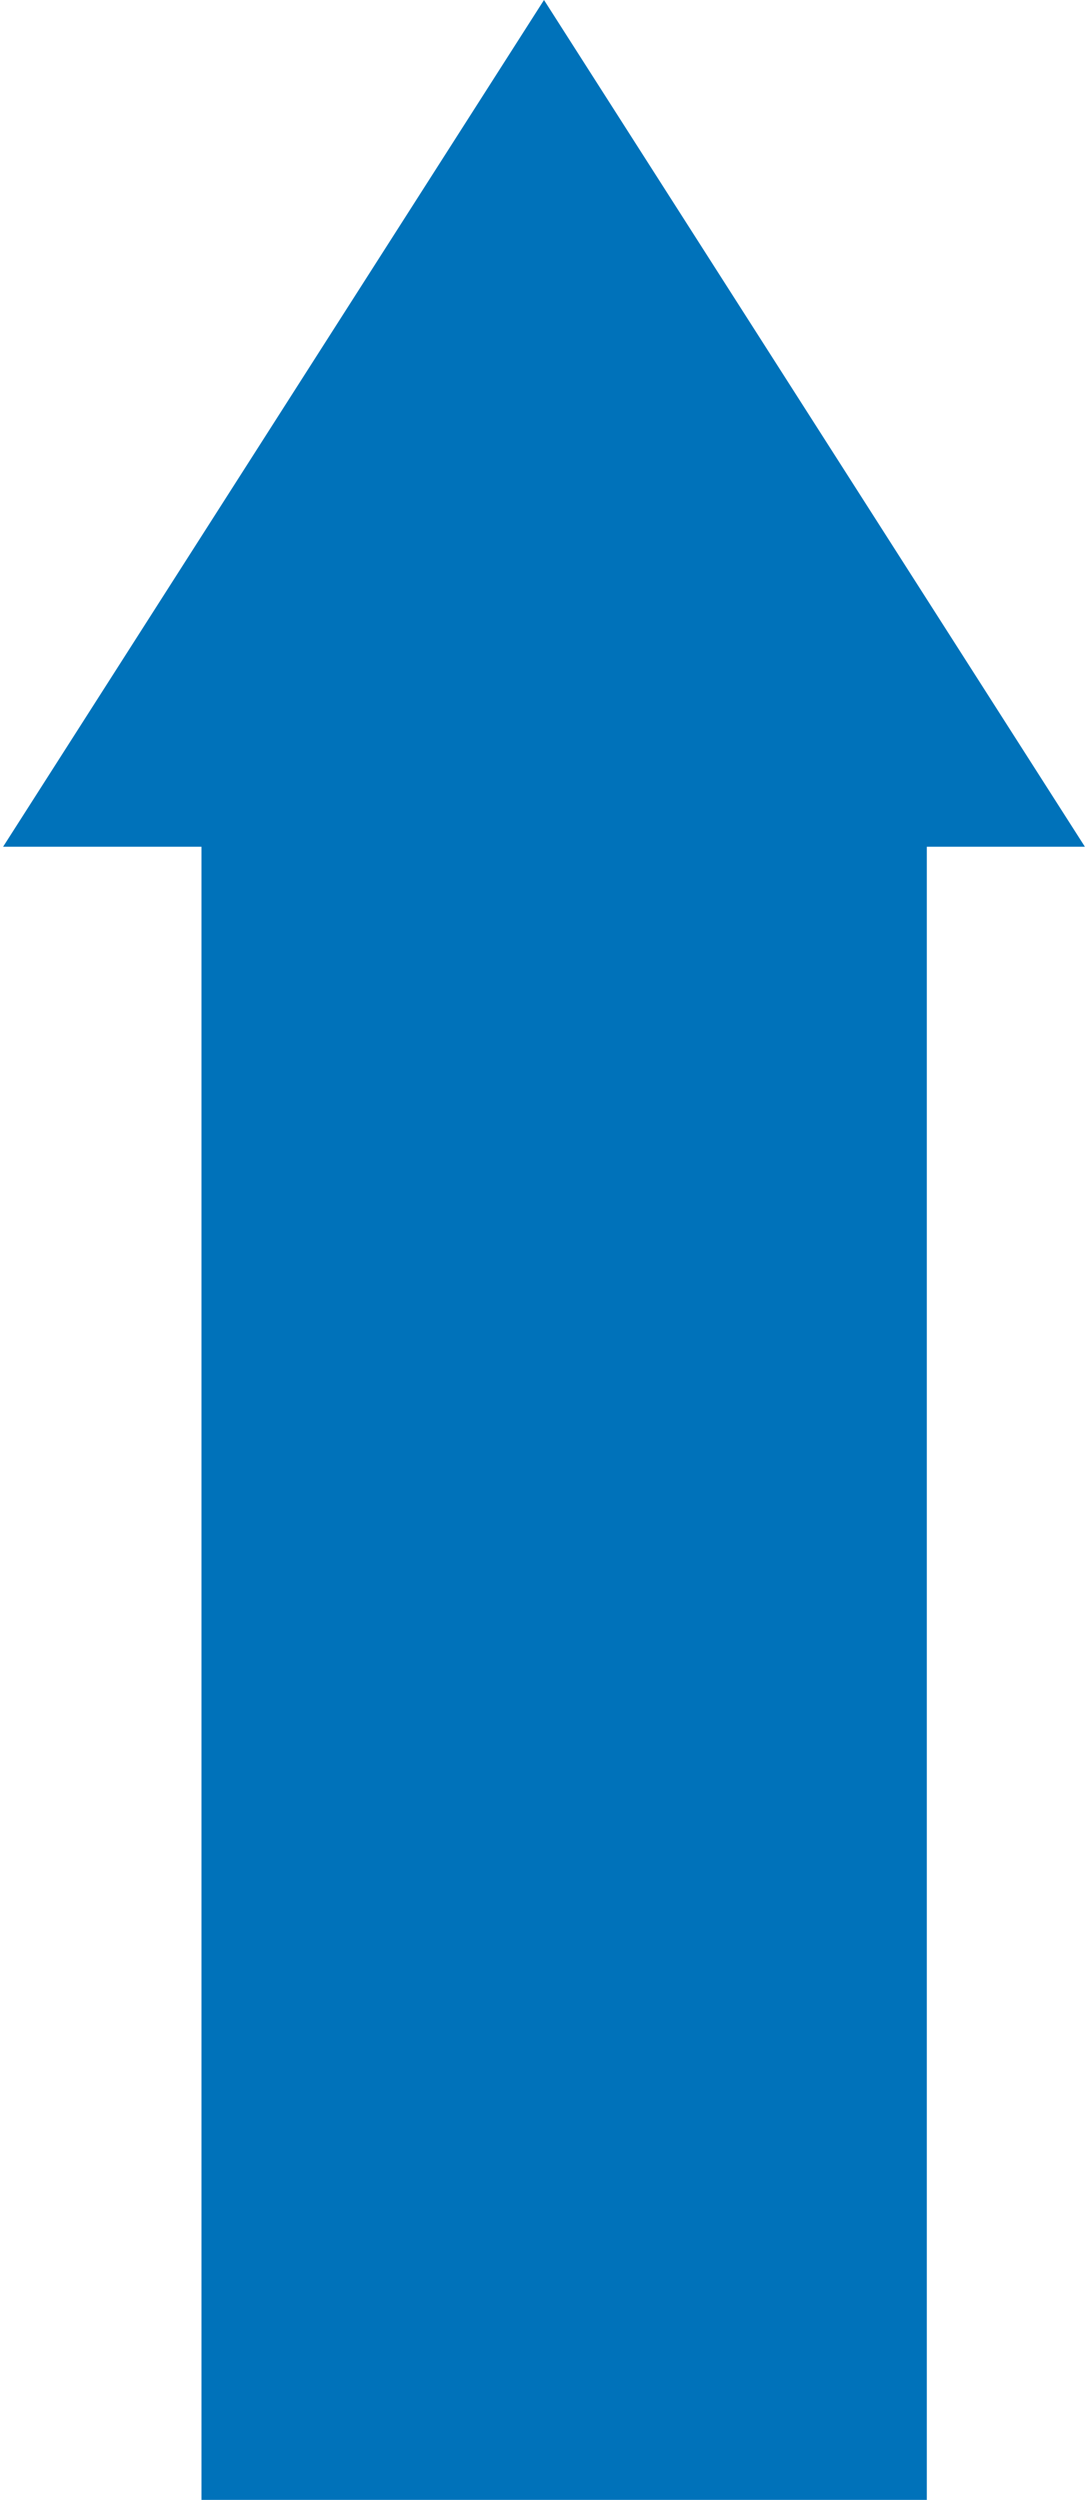 <svg width="27" height="62" viewBox="0 0 27 62" fill="none" xmlns="http://www.w3.org/2000/svg">
<path fill-rule="evenodd" clip-rule="evenodd" d="M26.923 21L13.5 0L0.077 21H5V62H23V21H26.923Z" fill="#0072BA"/>
</svg>
